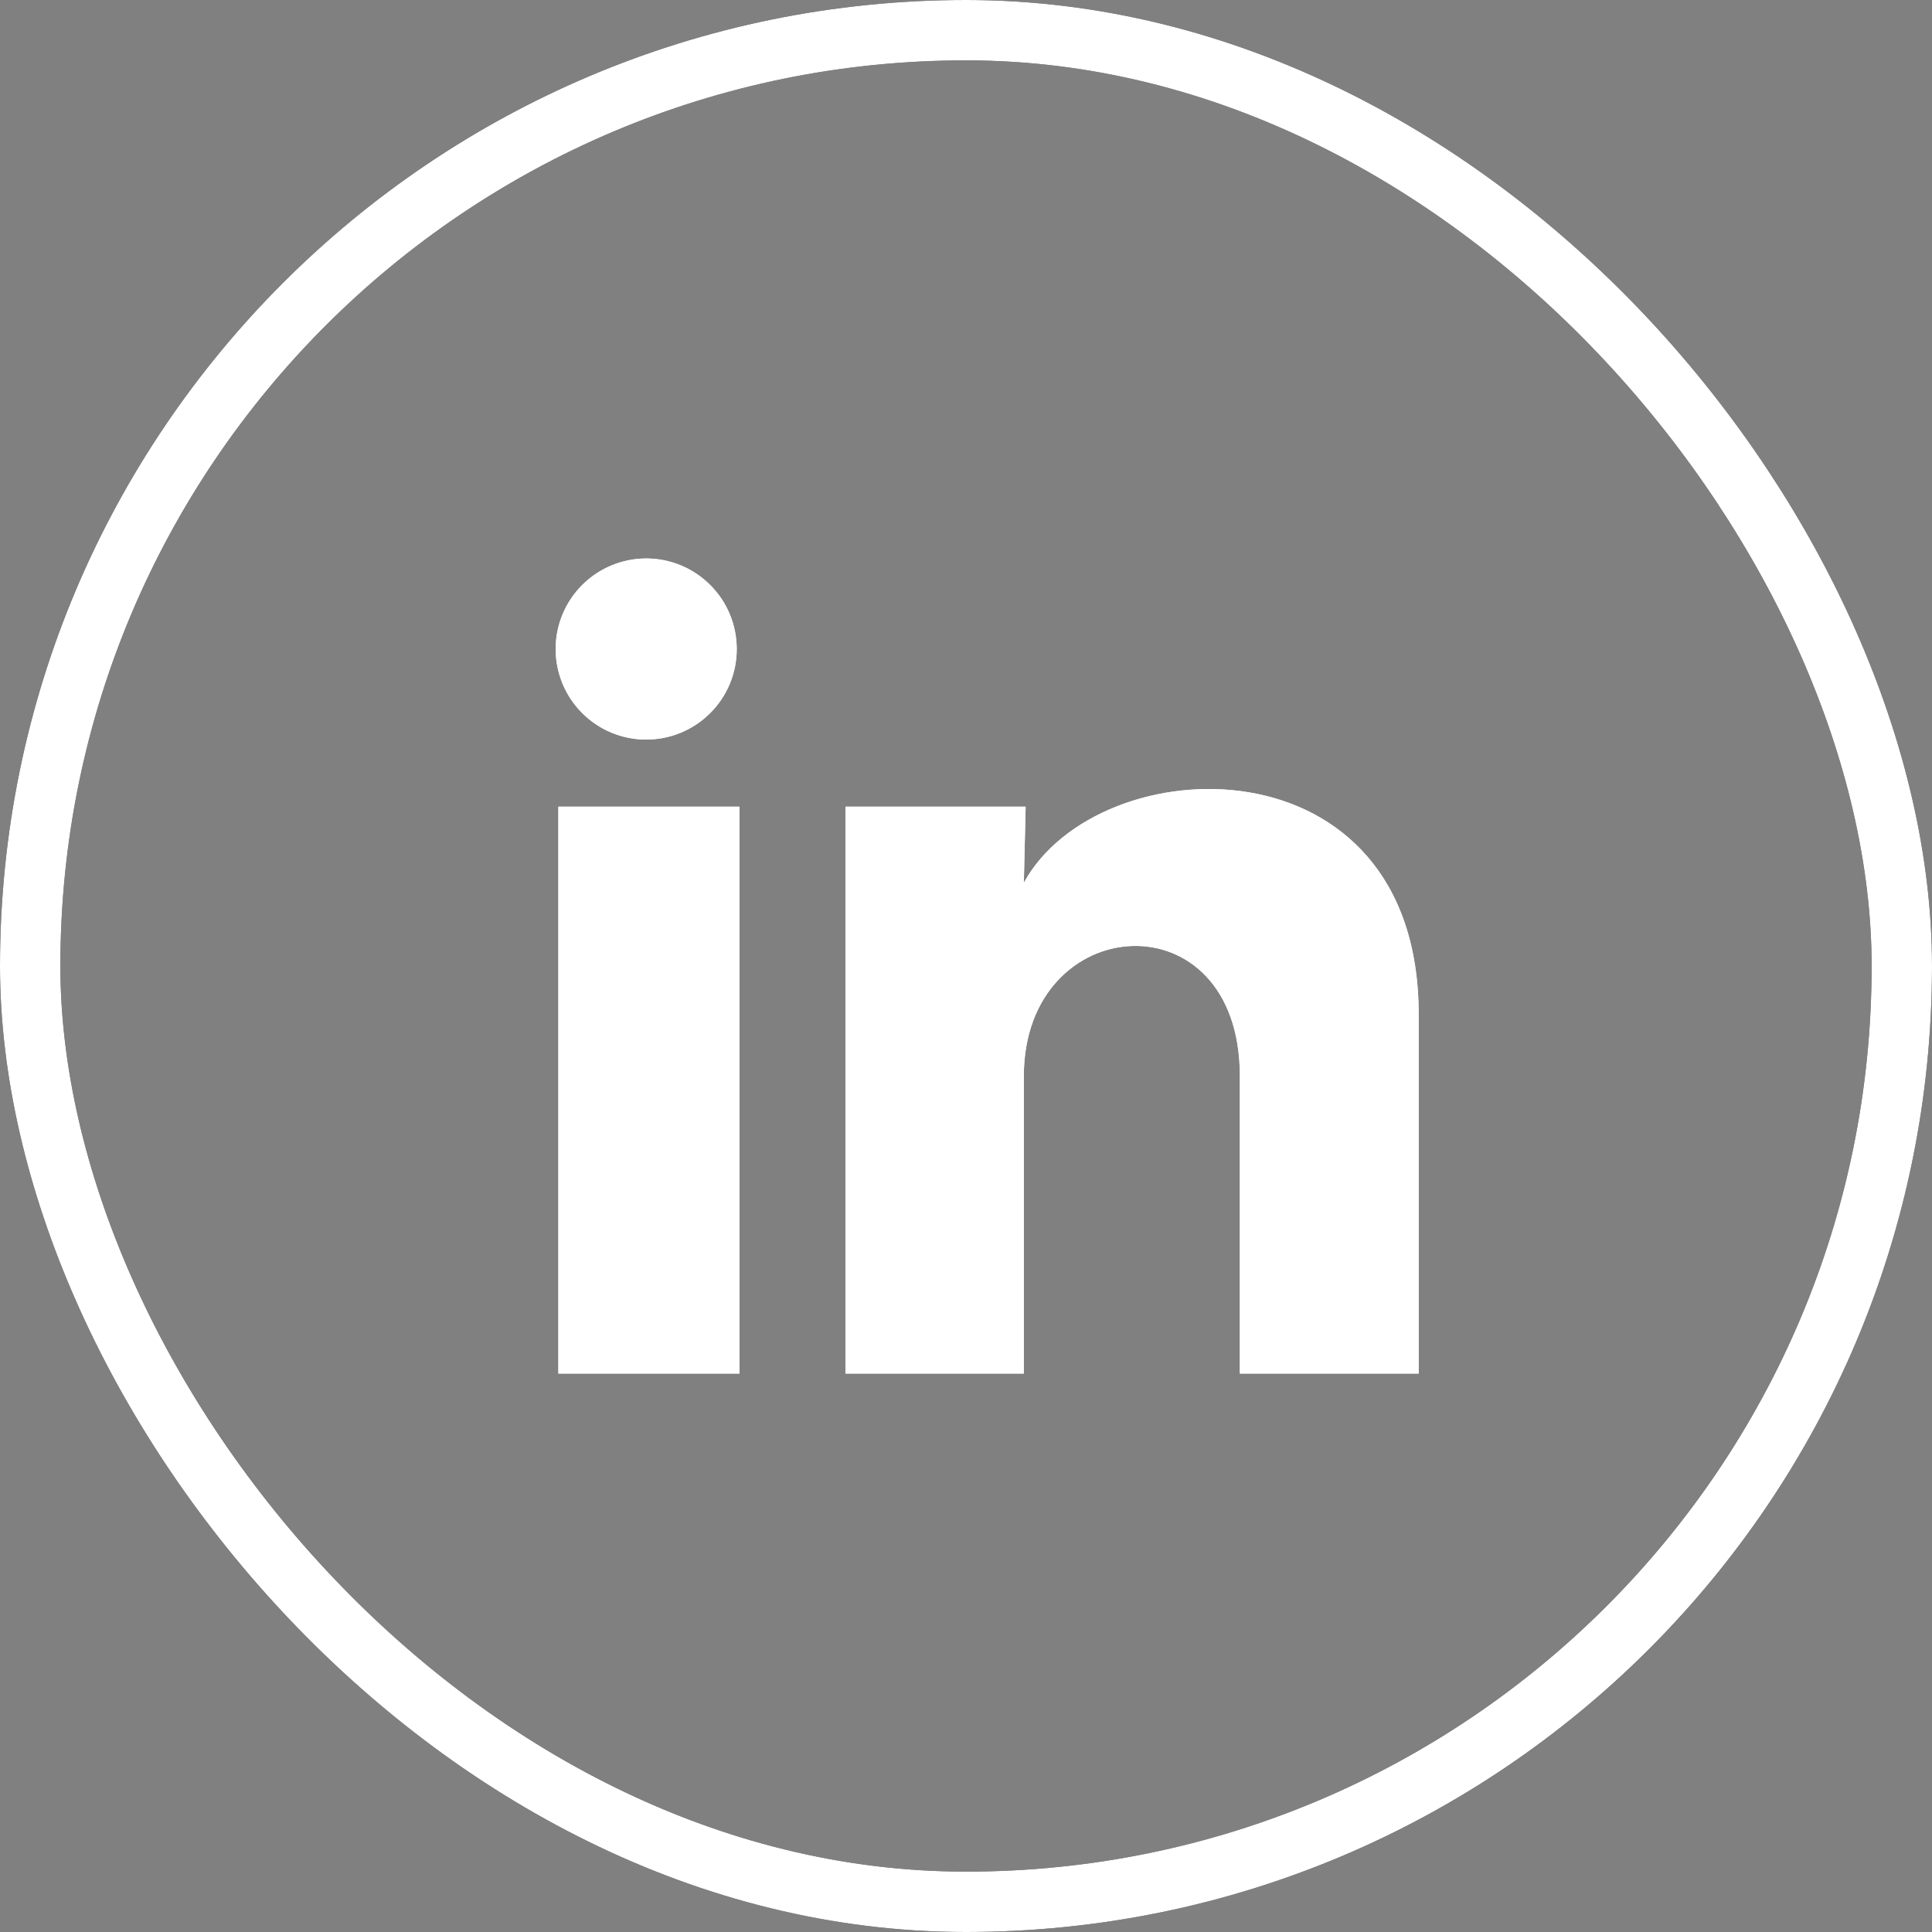 <svg width="32" height="32" viewBox="0 0 32 32" fill="none" xmlns="http://www.w3.org/2000/svg">
<rect x="0" y="0" width="32" height="32" fill="#808080" stroke="none"/>
<rect x="0.5" y="0.5" width="31" height="31" rx="15.5" stroke="black"/>
<rect x="0.5" y="0.5" width="31" height="31" rx="15.5" stroke="white"/>
<path d="M12.203 10.751C12.203 11.149 12.045 11.53 11.763 11.811C11.482 12.092 11.1 12.25 10.702 12.25C10.305 12.25 9.923 12.092 9.642 11.81C9.361 11.529 9.203 11.147 9.203 10.749C9.203 10.351 9.362 9.97 9.643 9.689C9.924 9.408 10.306 9.25 10.704 9.25C11.102 9.25 11.483 9.408 11.764 9.69C12.046 9.971 12.203 10.353 12.203 10.751ZM12.248 13.361H9.248V22.751H12.248V13.361ZM16.988 13.361H14.003V22.751H16.958V17.823C16.958 15.078 20.536 14.823 20.536 17.823V22.751H23.498V16.803C23.498 12.176 18.203 12.348 16.958 14.621L16.988 13.361Z" fill="#F2F2F2"/>
<path d="M12.203 10.751C12.203 11.149 12.045 11.53 11.763 11.811C11.482 12.092 11.1 12.25 10.702 12.25C10.305 12.25 9.923 12.092 9.642 11.81C9.361 11.529 9.203 11.147 9.203 10.749C9.203 10.351 9.362 9.97 9.643 9.689C9.924 9.408 10.306 9.25 10.704 9.25C11.102 9.25 11.483 9.408 11.764 9.69C12.046 9.971 12.203 10.353 12.203 10.751ZM12.248 13.361H9.248V22.751H12.248V13.361ZM16.988 13.361H14.003V22.751H16.958V17.823C16.958 15.078 20.536 14.823 20.536 17.823V22.751H23.498V16.803C23.498 12.176 18.203 12.348 16.958 14.621L16.988 13.361Z" fill="white"/>
</svg>
